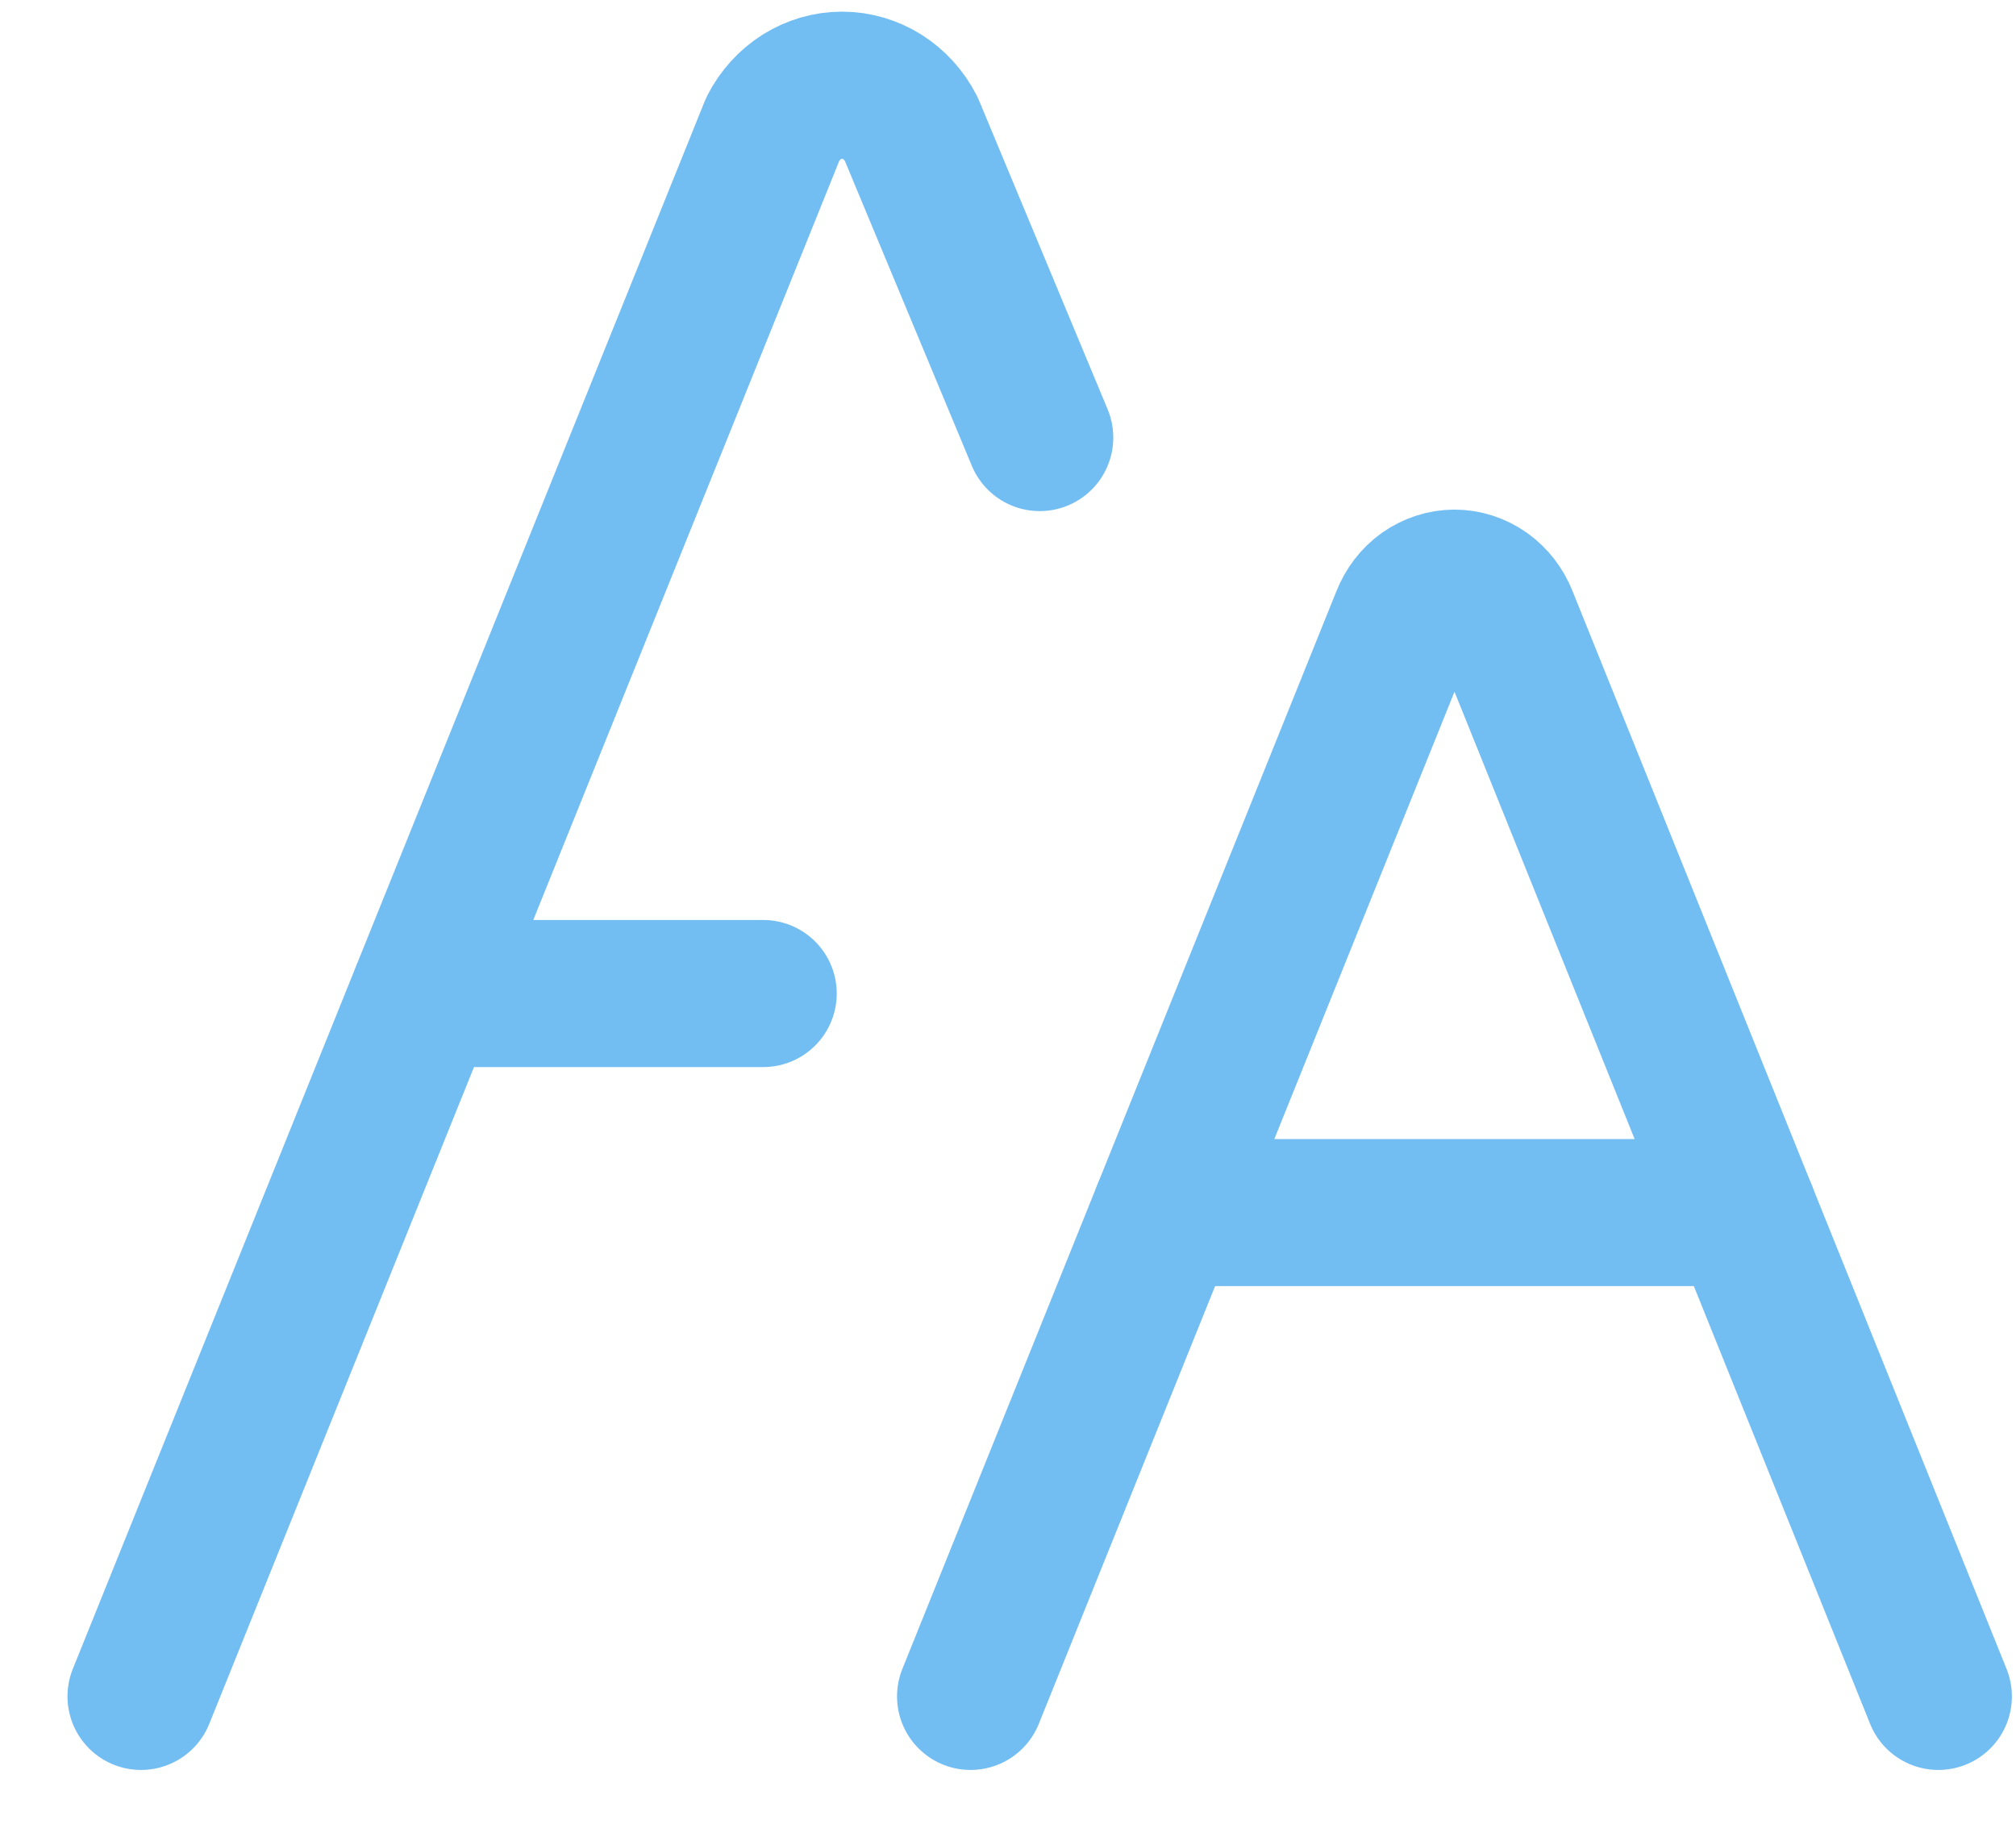 <svg width="23" height="21" viewBox="0 0 23 21" fill="none" xmlns="http://www.w3.org/2000/svg">
<path d="M11.073 19.354L16.026 7.056C16.073 6.937 16.151 6.835 16.252 6.763C16.354 6.692 16.472 6.653 16.594 6.653C16.715 6.653 16.834 6.692 16.935 6.763C17.036 6.835 17.115 6.937 17.162 7.056L22.114 19.354" stroke="#72BDF2" stroke-width="1.678" stroke-linecap="round" stroke-linejoin="round"/>
<path d="M13.297 13.834H19.891" stroke="#72BDF2" stroke-width="1.678" stroke-linecap="round" stroke-linejoin="round"/>
<path d="M1.609 19.354L8.818 1.469C8.895 1.318 9.009 1.193 9.148 1.105C9.287 1.018 9.445 0.972 9.607 0.972C9.768 0.972 9.926 1.018 10.065 1.105C10.204 1.193 10.318 1.318 10.395 1.469L11.862 4.992" stroke="#72BDF2" stroke-width="1.678" stroke-linecap="round" stroke-linejoin="round"/>
<path d="M4.843 11.335H8.707" stroke="#72BDF2" stroke-width="1.678" stroke-linecap="round" stroke-linejoin="round"/>
</svg>

